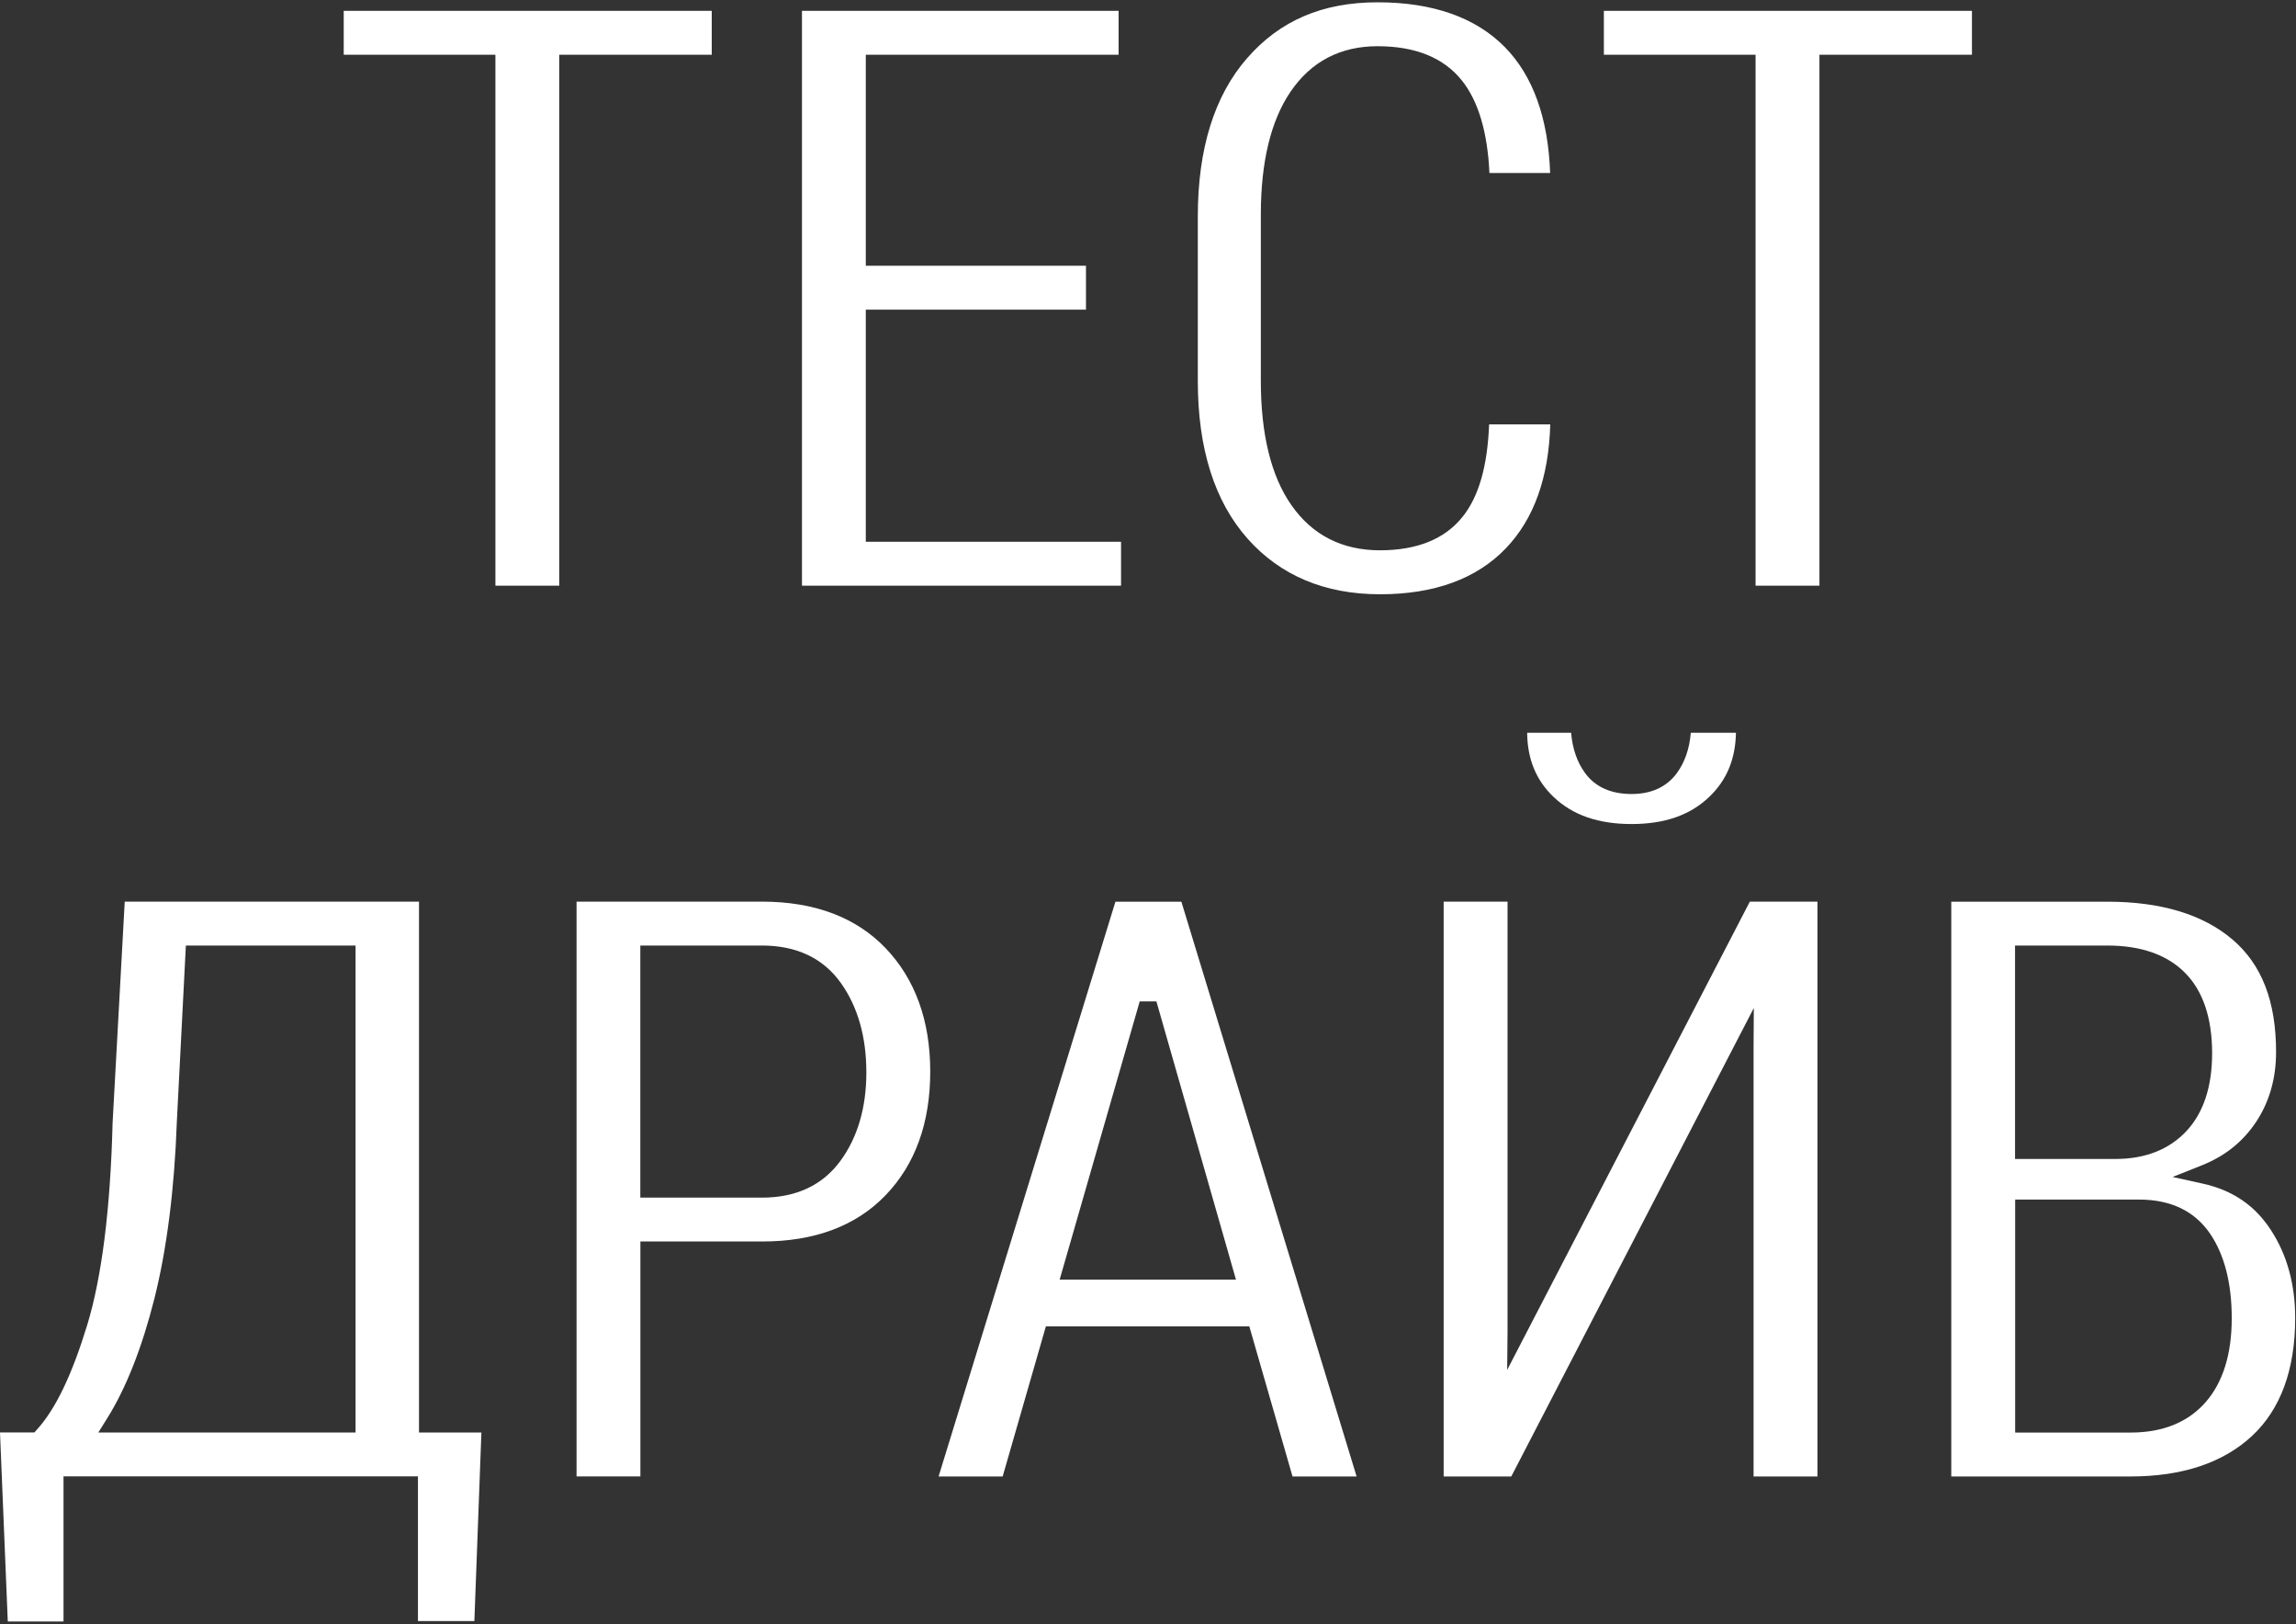 <?xml version="1.0" encoding="utf-8"?>
<!-- Generator: Adobe Illustrator 22.0.1, SVG Export Plug-In . SVG Version: 6.00 Build 0)  -->
<svg version="1.1" id="Слой_1" xmlns="http://www.w3.org/2000/svg" xmlns:xlink="http://www.w3.org/1999/xlink" x="0px" y="0px"
	 viewBox="0 0 36.872 26.083" style="enable-background:new 0 0 36.872 26.083;" xml:space="preserve">
<rect x="0" y="0" width="36.872" height="26.083" fill="#333333" stroke="none"/>
<style type="text/css">
	.st0{fill:#ffffff;}
</style>
<g>
	<polygon class="st0" points="11.43,0.174 5.52,0.174 5.52,0.879 7.956,0.879 7.956,9.404 8.981,9.404 8.981,0.879 11.43,0.879 	"/>
	<polygon class="st0" points="17.44,4.972 17.44,4.267 13.904,4.267 13.904,0.879 17.964,0.879 17.964,0.174 12.879,0.174 
		12.879,9.404 18.003,9.404 18.003,8.699 13.904,8.699 13.904,4.972 	"/>
	<path class="st0" d="M22.122,0.037c-0.883,0-1.568,0.293-2.095,0.898c-0.525,0.601-0.791,1.455-0.791,2.538v2.646
		c0,1.083,0.269,1.934,0.8,2.531c0.526,0.592,1.241,0.892,2.126,0.892c0.87,0,1.549-0.247,2.019-0.736
		c0.452-0.469,0.692-1.139,0.715-1.992h-0.982c-0.026,0.671-0.165,1.158-0.426,1.484c-0.284,0.357-0.731,0.538-1.327,0.538
		c-0.609,0-1.088-0.245-1.424-0.728c-0.325-0.465-0.489-1.137-0.489-1.995V3.445c0-0.845,0.161-1.509,0.478-1.974
		c0.33-0.484,0.8-0.729,1.396-0.729c0.609,0,1.065,0.186,1.356,0.552c0.263,0.33,0.411,0.829,0.441,1.484h0.975
		c-0.031-0.881-0.275-1.56-0.726-2.02C23.699,0.28,23.01,0.037,22.122,0.037z"/>
	<polygon class="st0" points="31.668,0.174 25.757,0.174 25.757,0.879 28.193,0.879 28.193,9.404 29.219,9.404 29.219,0.879 
		31.668,0.879 	"/>
	<path class="st0" d="M7.618,26.03l0.113-3.029H6.729v-8.524H2.003l-0.195,3.556c-0.035,1.377-0.172,2.471-0.409,3.247
		c-0.243,0.794-0.504,1.34-0.802,1.67l-0.045,0.05H0l0.125,3.036H1.02v-2.331h5.692v2.324H7.618z M5.71,23.001H1.579l0.145-0.232
		c0.303-0.486,0.558-1.133,0.757-1.924c0.199-0.795,0.32-1.749,0.359-2.834v-0.002l0.145-2.827H5.71V23.001z"/>
	<path class="st0" d="M14.222,19.191c0.476-0.494,0.717-1.162,0.717-1.985c0-0.818-0.242-1.485-0.717-1.982
		c-0.474-0.495-1.142-0.747-1.985-0.747H9.259v9.229h1.025v-3.772h1.952C13.08,19.935,13.748,19.685,14.222,19.191z M10.284,15.182
		h1.952c0.555,0,0.982,0.202,1.266,0.599c0.273,0.382,0.411,0.866,0.411,1.438c0,0.565-0.14,1.043-0.416,1.42
		c-0.287,0.392-0.711,0.591-1.262,0.591h-1.952V15.182z"/>
	<path class="st0" d="M20.063,21.297l0.694,2.41h1.029l-2.814-9.229h-1.059l-2.84,9.229h1.029l0.694-2.41H20.063z M18.303,16.079
		h0.268l1.278,4.468h-2.832L18.303,16.079z"/>
	<g>
		<polygon class="st0" points="28.161,16.795 28.161,23.707 29.187,23.707 29.187,14.477 28.101,14.477 24.204,21.996 24.21,21.381 
			24.21,14.477 23.184,14.477 23.184,23.707 24.27,23.707 28.165,16.185 		"/>
		<path class="st0" d="M26.202,12.749c-0.333,0-0.585-0.114-0.748-0.338c-0.127-0.174-0.202-0.391-0.223-0.645h-0.706
			c0.004,0.423,0.143,0.761,0.423,1.029c0.308,0.293,0.718,0.436,1.254,0.436c0.533,0,0.941-0.143,1.247-0.436
			c0.281-0.268,0.421-0.605,0.429-1.029h-0.725c-0.021,0.253-0.095,0.47-0.222,0.645C26.767,12.635,26.522,12.749,26.202,12.749z"/>
	</g>
	<path class="st0" d="M36.165,23.057c0.46-0.428,0.694-1.066,0.694-1.895c0-0.54-0.131-1.016-0.391-1.413
		c-0.257-0.395-0.615-0.638-1.094-0.744l-0.484-0.107l0.461-0.183c0.379-0.15,0.668-0.381,0.883-0.705
		c0.211-0.32,0.318-0.696,0.318-1.117c0-0.817-0.23-1.409-0.703-1.81c-0.473-0.402-1.148-0.605-2.007-0.605h-2.506v9.229h2.879
		C35.045,23.707,35.701,23.488,36.165,23.057z M32.361,15.182h1.48c0.542,0,0.963,0.148,1.251,0.44
		c0.287,0.291,0.433,0.725,0.433,1.29c0,0.536-0.139,0.957-0.414,1.251c-0.279,0.296-0.662,0.446-1.139,0.446h-1.612V15.182z
		 M32.361,19.261h1.992c0.504,0,0.886,0.182,1.134,0.54c0.235,0.341,0.353,0.801,0.353,1.366c0,0.576-0.141,1.029-0.42,1.348
		c-0.284,0.323-0.689,0.487-1.204,0.487h-1.854V19.261z"/>
</g>
</svg>

